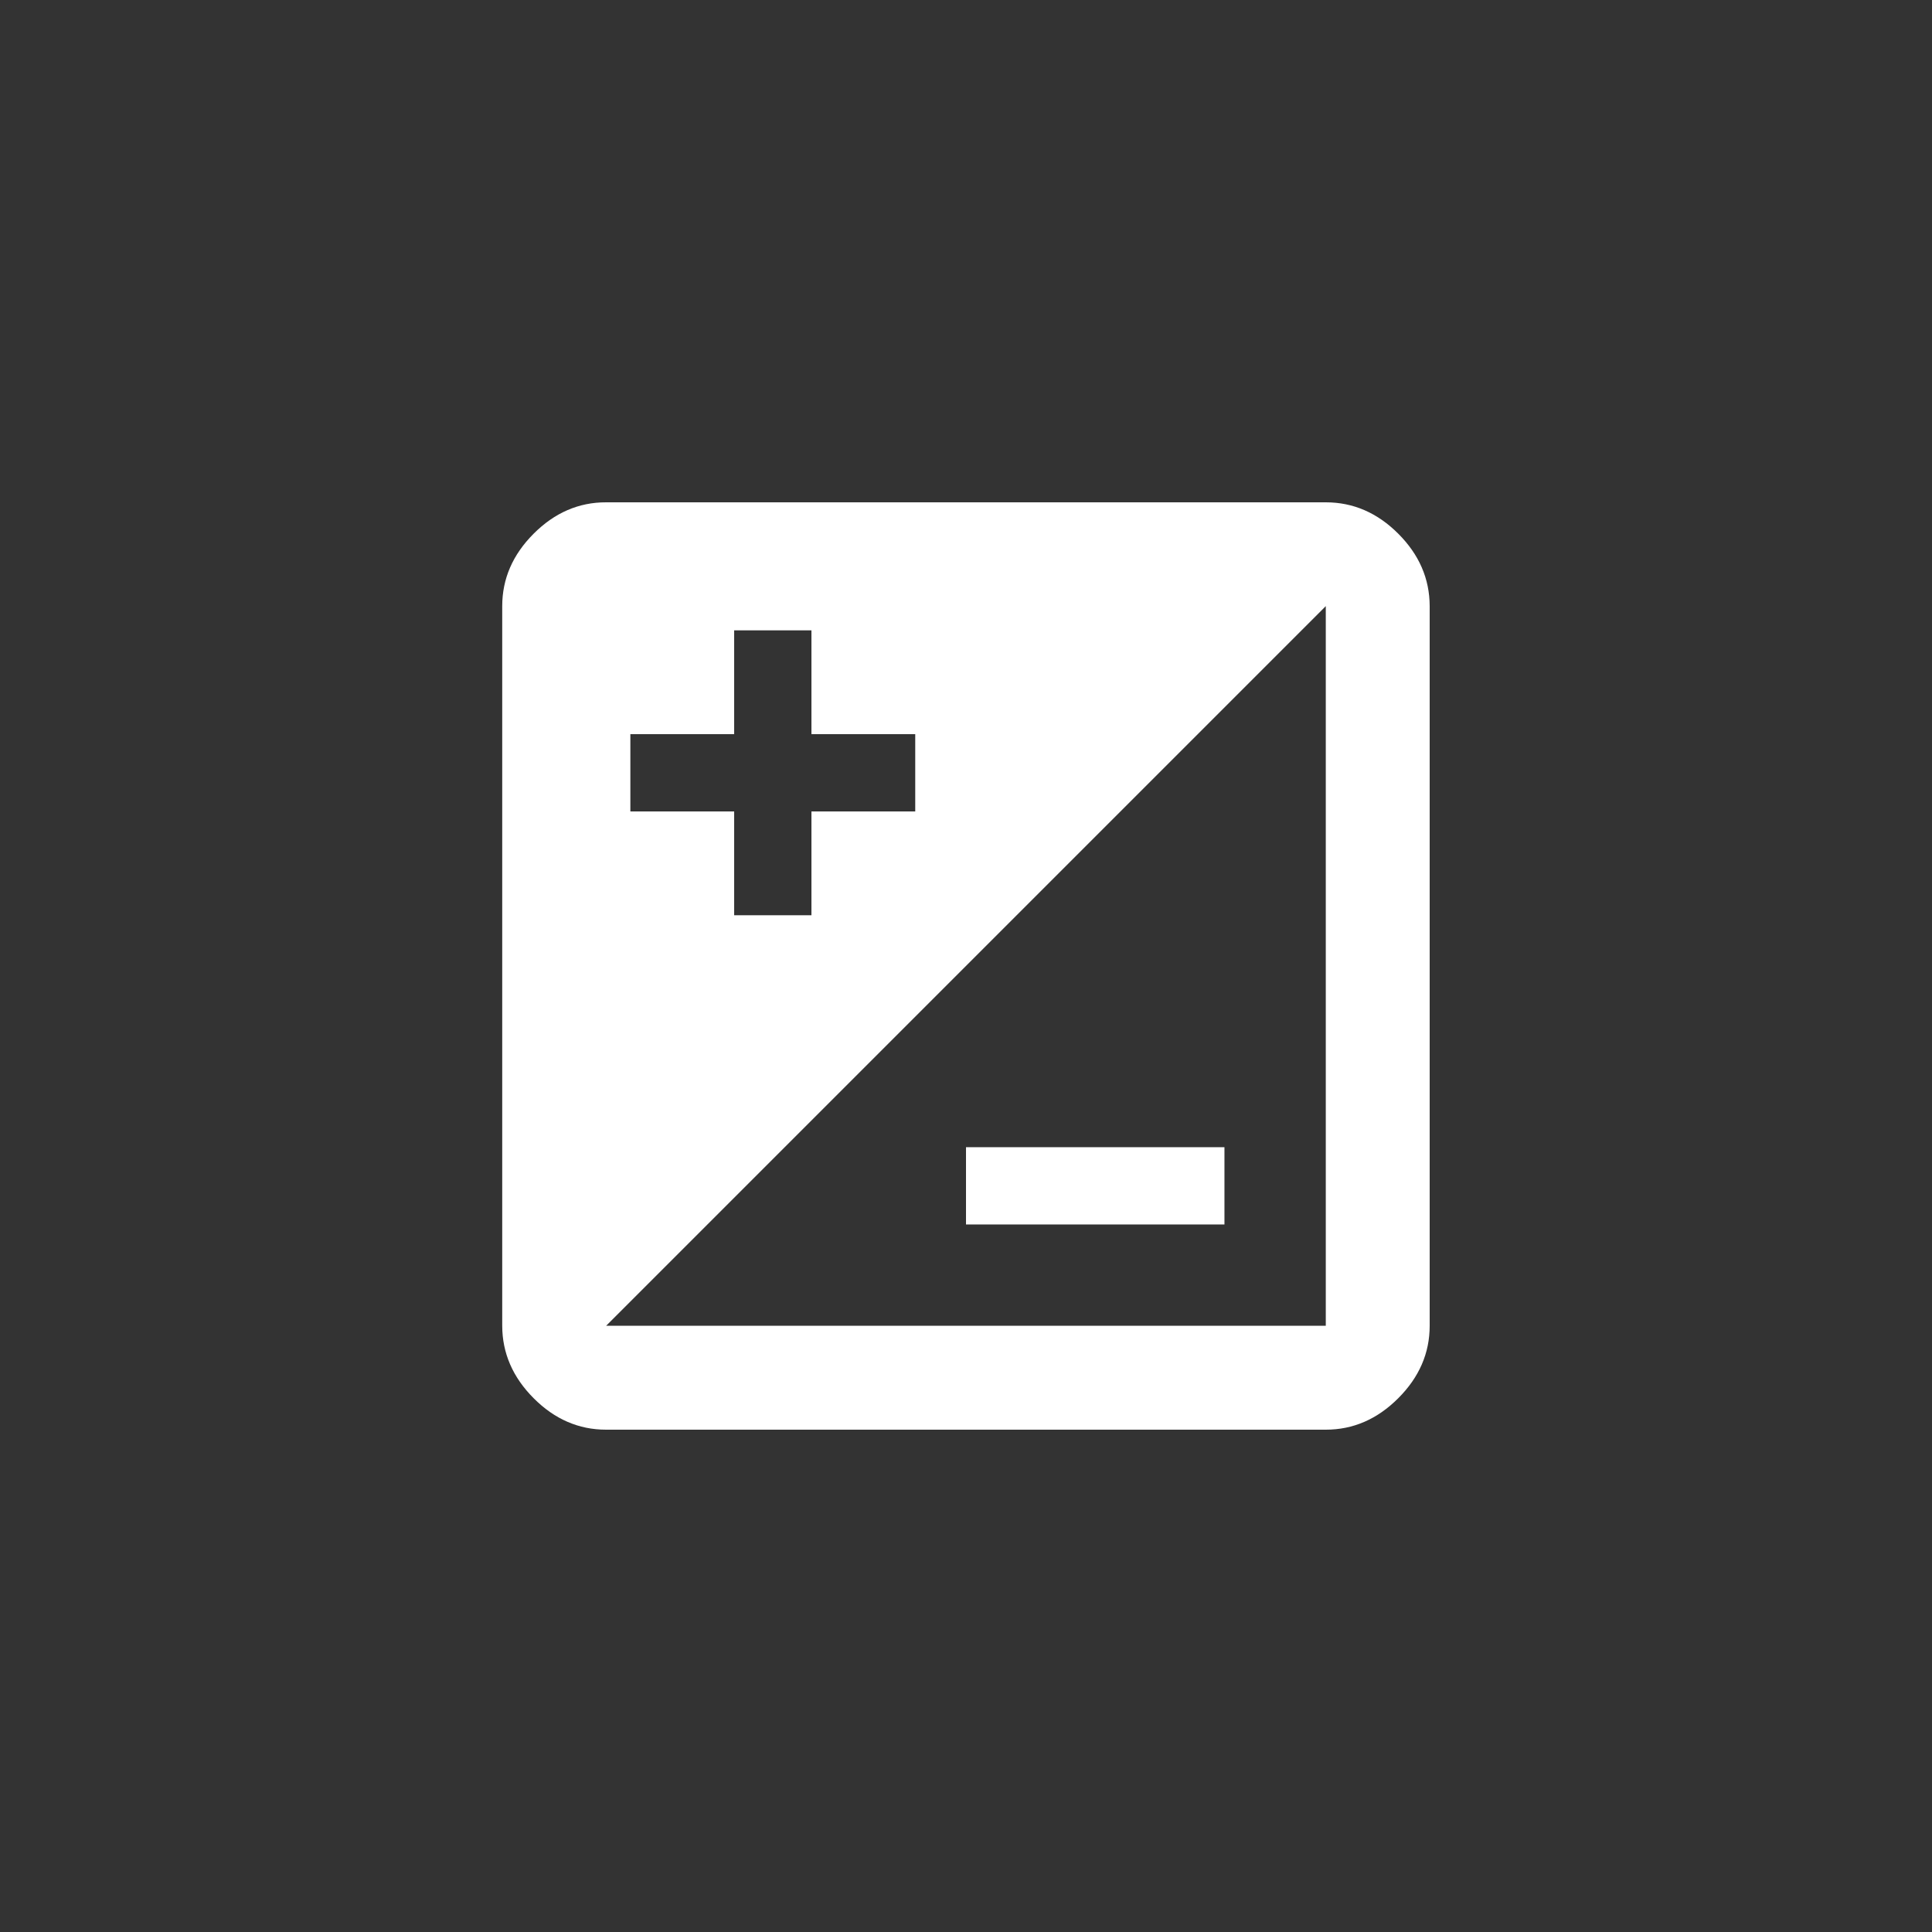 <!-- Generated by IcoMoon.io -->
<svg version="1.1" xmlns="http://www.w3.org/2000/svg" width="40" height="40" viewBox="0 0 40 40">
<rect x="0" y="0" width="40" height="40" fill="#333333" stroke="none"/>
<title>mt-iso</title>
<path fill="#fff" d="M25.351 25.351h-5.351v-1.6h5.351v1.6zM27.449 27.449v-14.9l-14.9 14.9h14.9zM13.051 15.2v1.6h2.149v2.149h1.6v-2.149h2.149v-1.6h-2.149v-2.149h-1.6v2.149h-2.149zM27.449 10.4q0.851 0 1.5 0.649t0.651 1.5v14.9q0 0.849-0.651 1.5t-1.5 0.651h-14.9q-0.851 0-1.5-0.651t-0.651-1.5v-14.9q0-0.849 0.651-1.5t1.5-0.649h14.9z"></path>
</svg>
